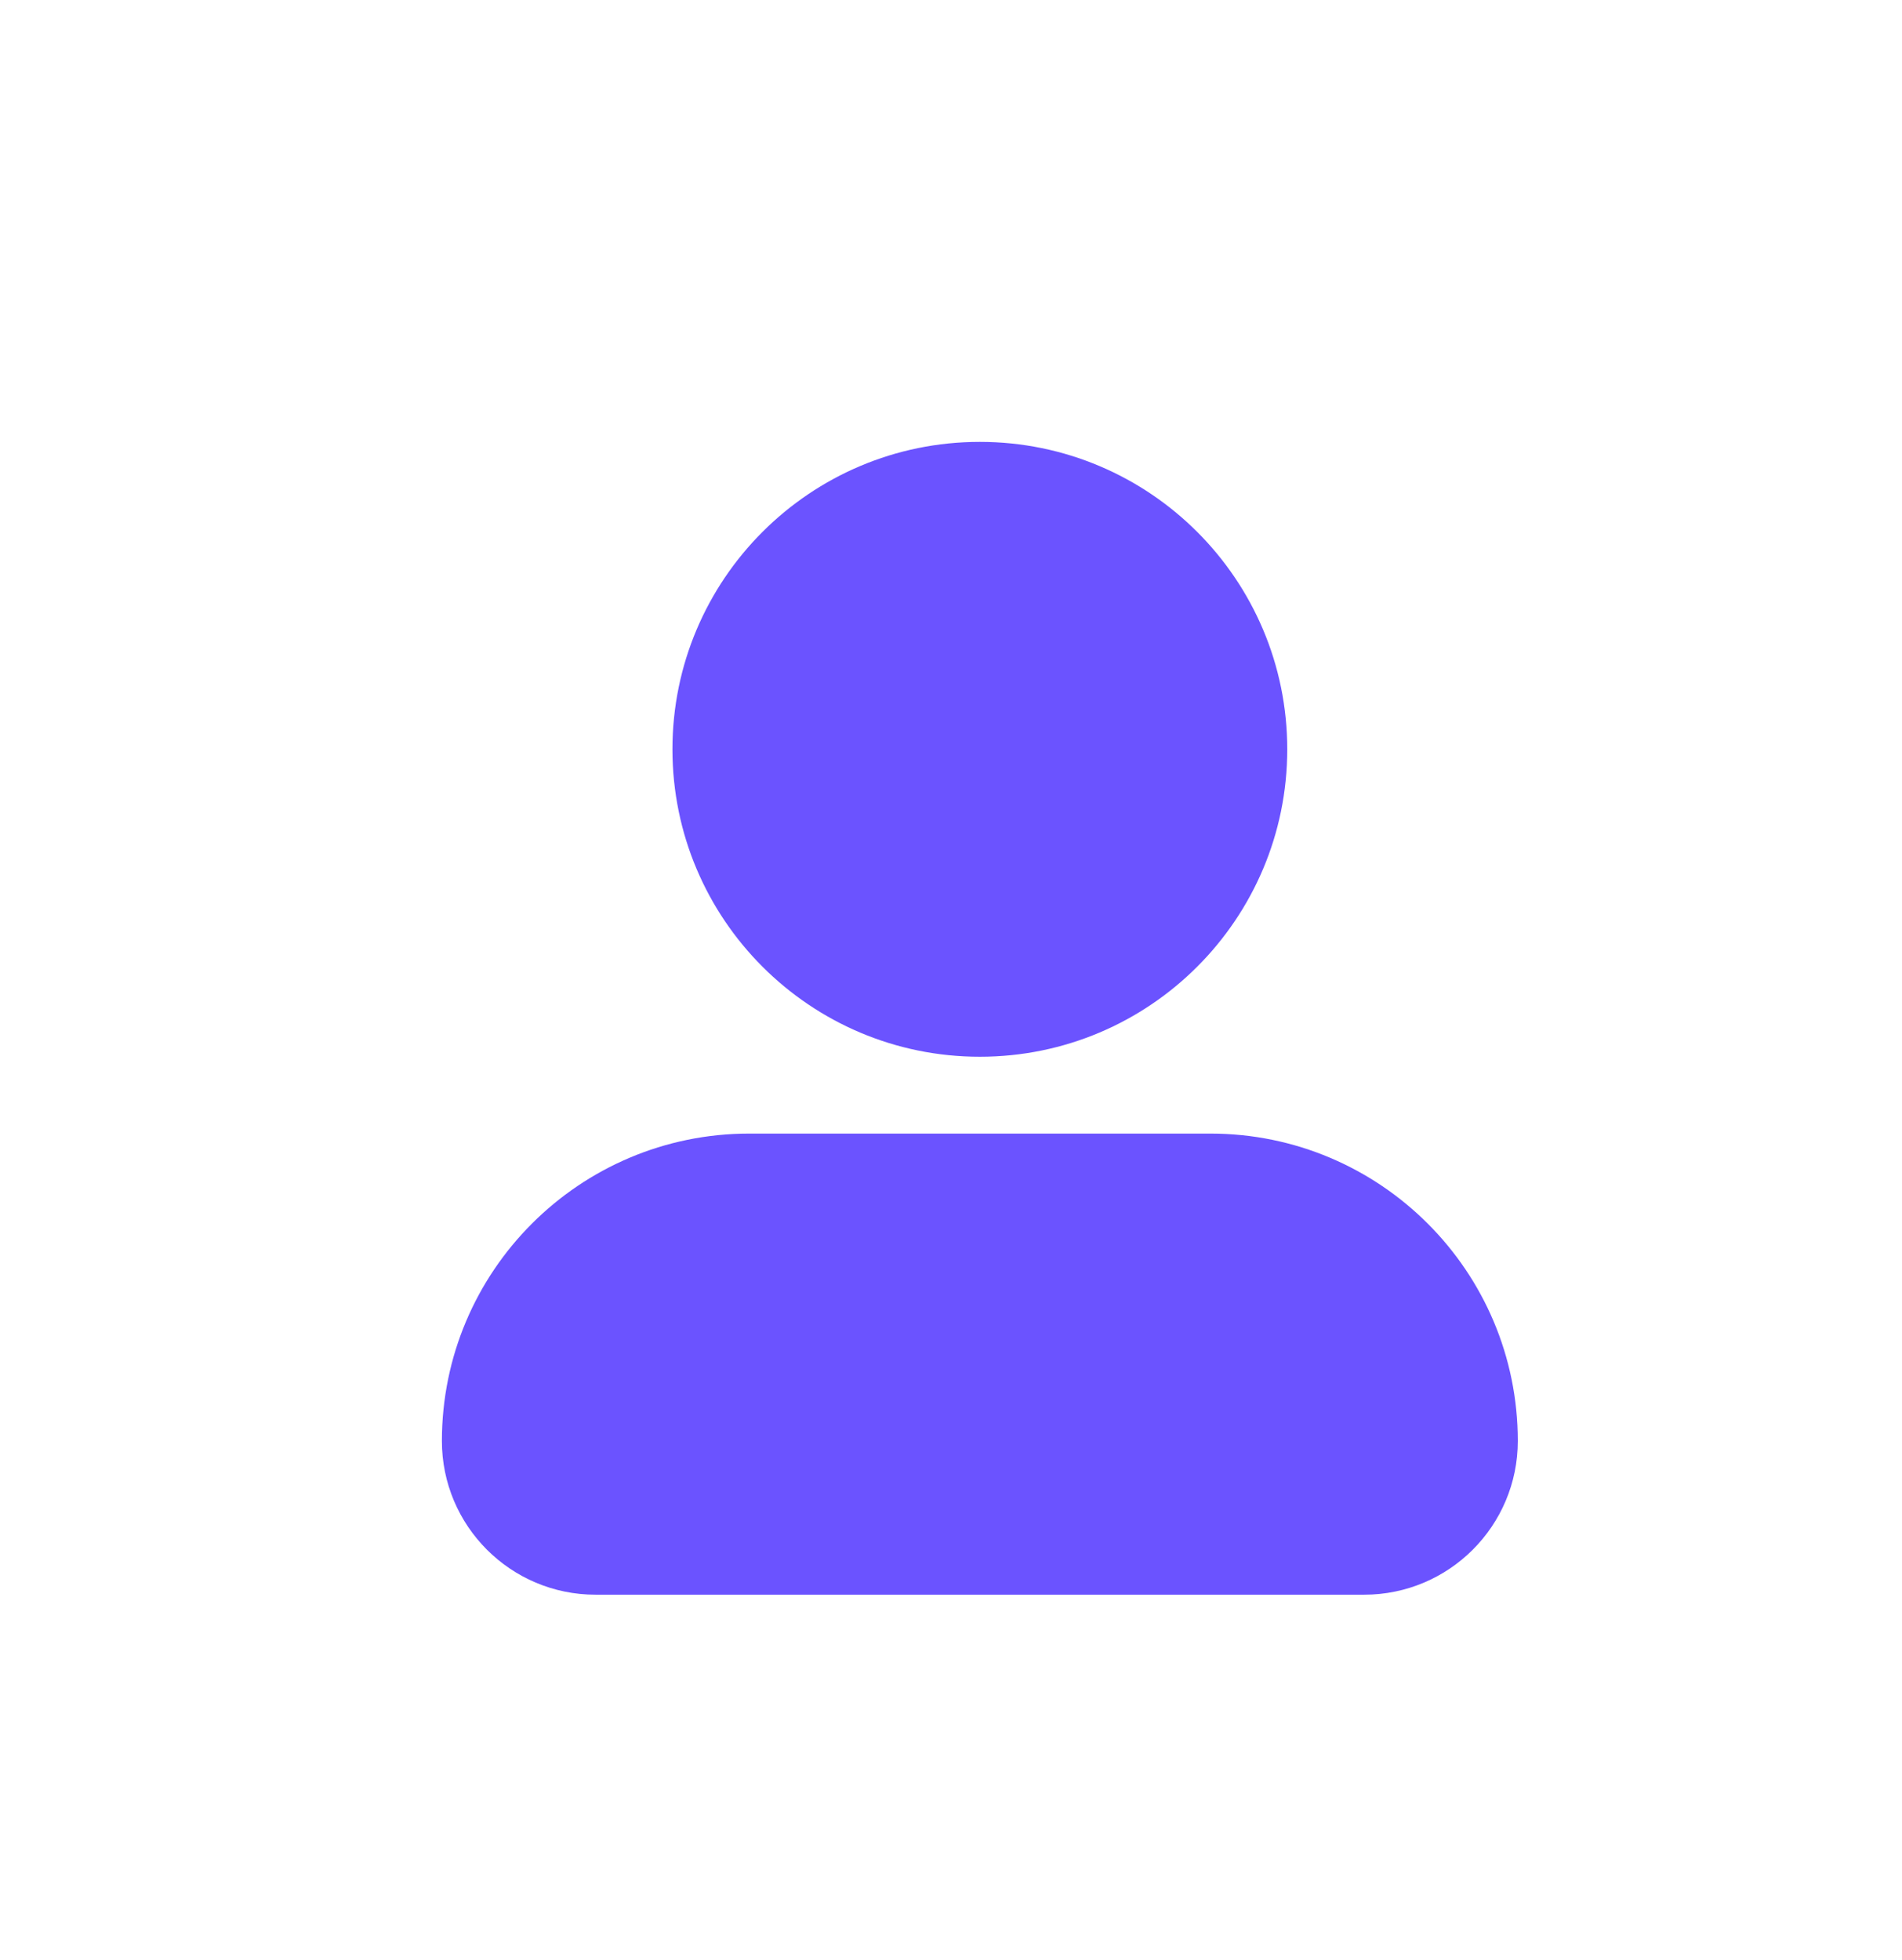 <svg width="33" height="34" viewBox="0 0 33 34" fill="none" xmlns="http://www.w3.org/2000/svg">
<g filter="url(#filter0_d_1533_1035)">
<path d="M16 17.333C18.946 17.333 21.334 14.945 21.334 11.999C21.334 9.054 18.946 6.666 16 6.666C13.055 6.666 10.667 9.054 10.667 11.999C10.667 14.945 13.055 17.333 16 17.333Z" fill="#6B53FF"/>
<path d="M6.667 23.999C6.667 21.054 9.055 18.666 12 18.666H20C22.946 18.666 25.334 21.054 25.334 23.999V23.999C25.334 25.472 24.14 26.666 22.667 26.666H9.334C7.861 26.666 6.667 25.472 6.667 23.999V23.999Z" fill="#6B53FF"/>
</g>
<defs>
<filter id="filter0_d_1533_1035" x="1.667" y="1.666" width="30.666" height="32" filterUnits="userSpaceOnUse" color-interpolation-filters="sRGB">
<feFlood flood-opacity="0" result="BackgroundImageFix"/>
<feColorMatrix in="SourceAlpha" type="matrix" values="0 0 0 0 0 0 0 0 0 0 0 0 0 0 0 0 0 0 127 0" result="hardAlpha"/>
<feOffset dx="1" dy="1"/>
<feGaussianBlur stdDeviation="3"/>
<feColorMatrix type="matrix" values="0 0 0 0 0.677 0 0 0 0 0.625 0 0 0 0 1 0 0 0 1 0"/>
<feBlend mode="normal" in2="BackgroundImageFix" result="effect1_dropShadow_1533_1035"/>
<feBlend mode="normal" in="SourceGraphic" in2="effect1_dropShadow_1533_1035" result="shape"/>
</filter>
</defs>
</svg>
